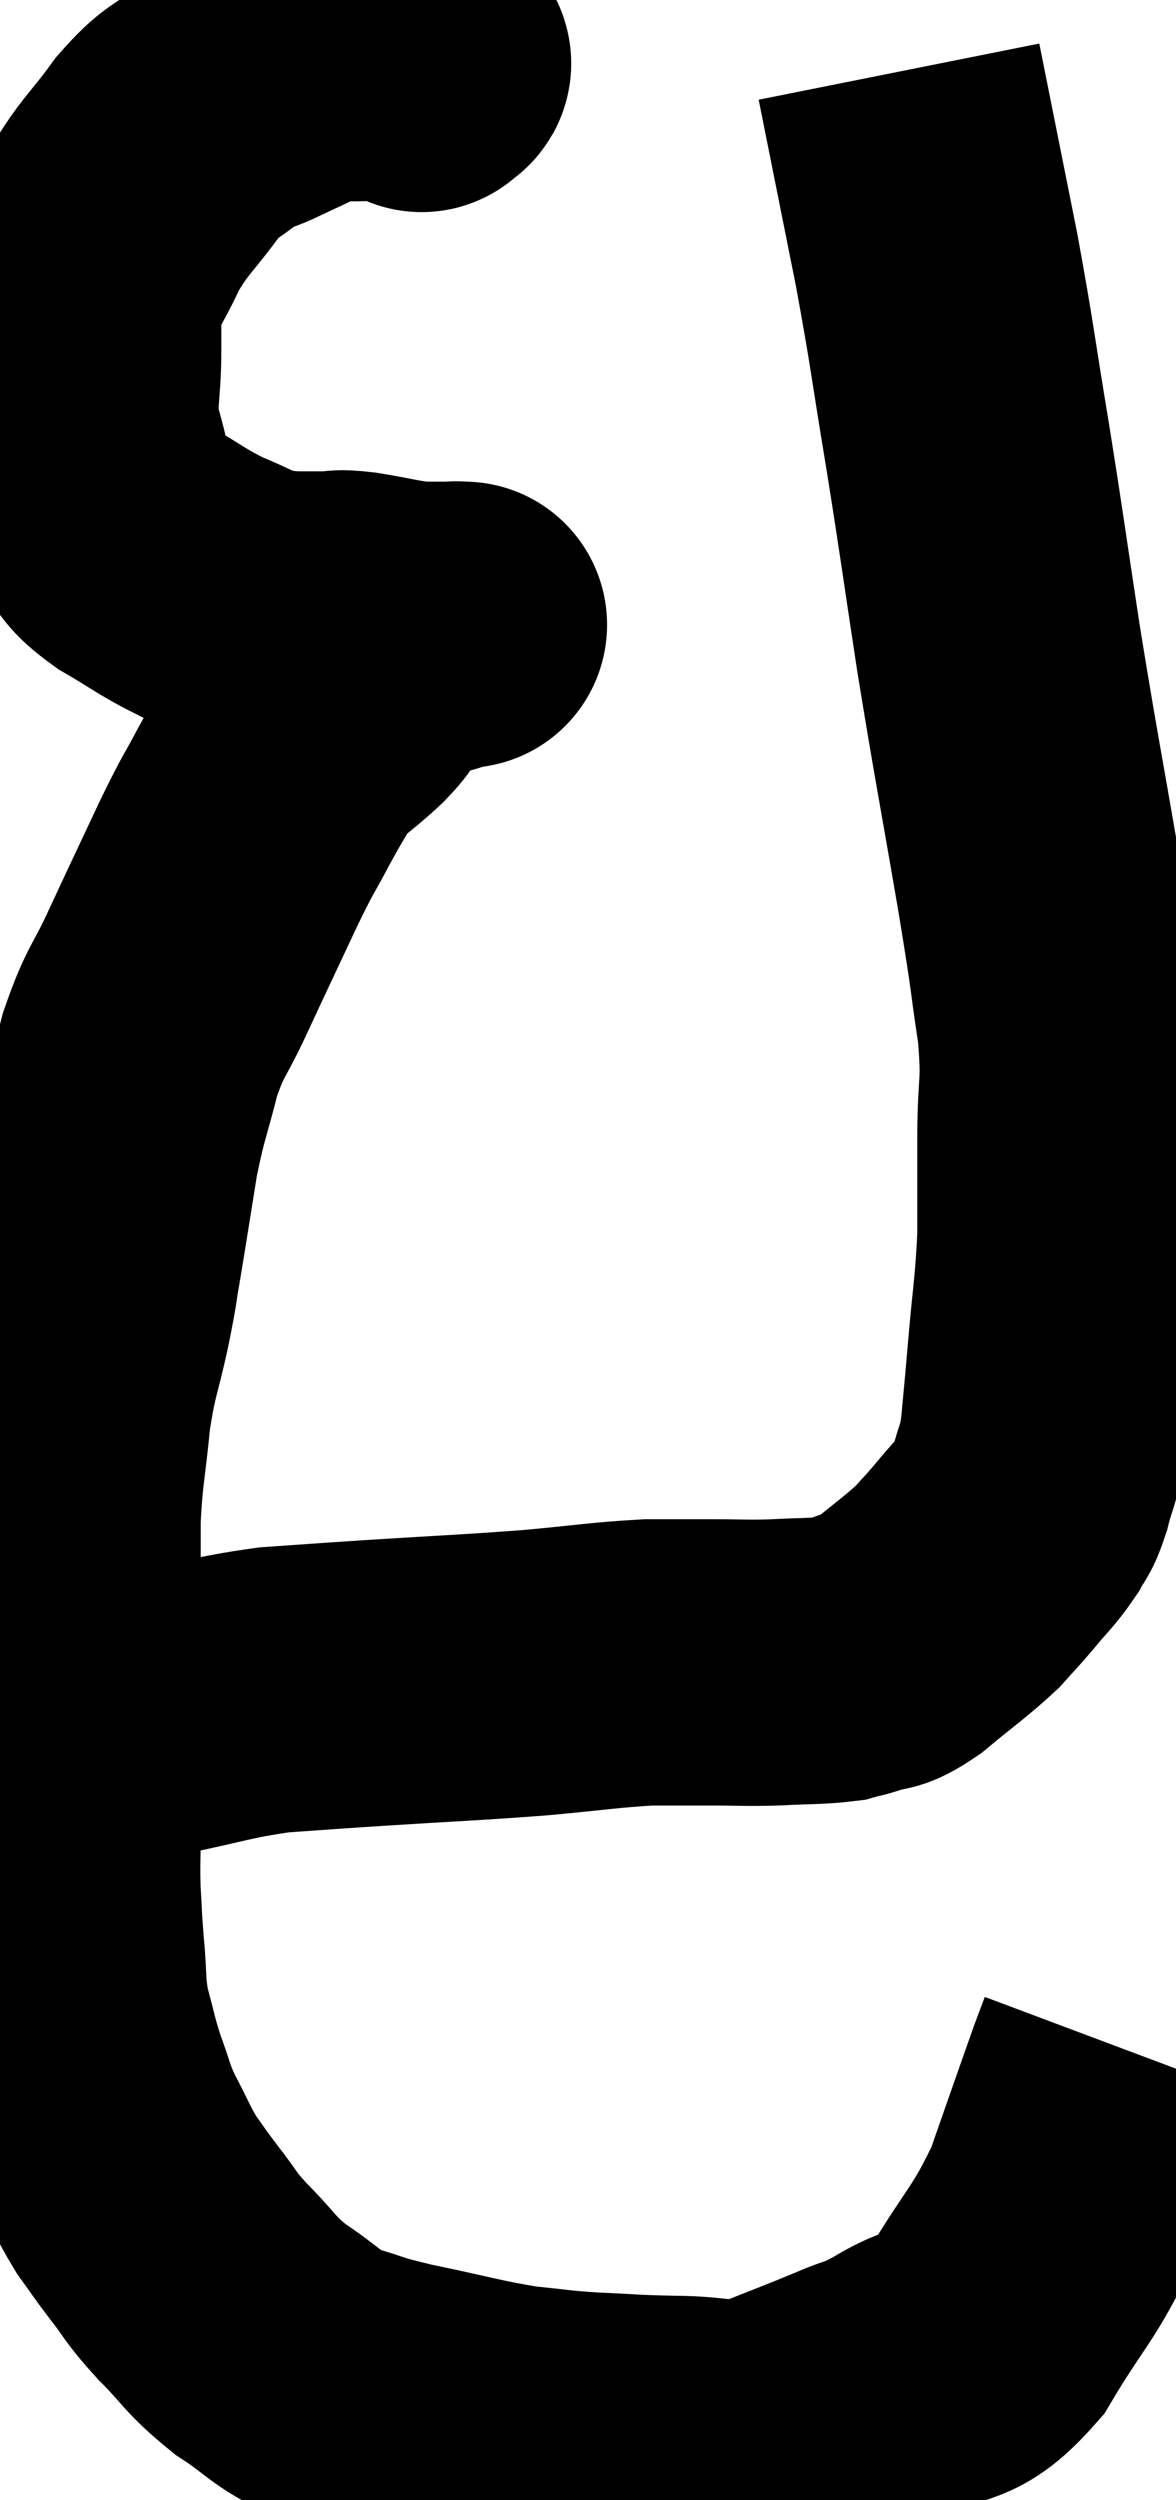 <svg xmlns="http://www.w3.org/2000/svg" viewBox="7.693 3.369 20.547 43.658" width="20.547" height="43.658"><path d="M 15.06 4.56 C 15.06 4.56, 15.06 4.59, 15.06 4.56 C 15.06 4.5, 15.315 4.485, 15.06 4.44 C 14.55 4.41, 14.52 4.38, 14.04 4.38 C 13.59 4.41, 13.62 4.305, 13.14 4.44 C 12.63 4.68, 12.54 4.725, 12.12 4.92 C 11.79 5.07, 11.835 4.965, 11.46 5.22 C 11.04 5.58, 11.07 5.43, 10.62 5.94 C 10.14 6.6, 10.05 6.6, 9.66 7.26 C 9.36 7.92, 9.21 8.025, 9.06 8.58 C 9.06 9.03, 9.06 8.865, 9.06 9.48 C 9.06 10.26, 8.955 10.32, 9.06 11.04 C 9.27 11.7, 9.225 11.88, 9.48 12.36 C 9.78 12.66, 9.645 12.645, 10.08 12.96 C 10.65 13.29, 10.68 13.35, 11.22 13.62 C 11.73 13.83, 11.835 13.92, 12.24 14.04 C 12.54 14.07, 12.54 14.085, 12.84 14.1 C 13.14 14.1, 13.17 14.1, 13.44 14.1 C 13.68 14.1, 13.53 14.055, 13.92 14.1 C 14.46 14.19, 14.58 14.235, 15 14.28 C 15.3 14.28, 15.405 14.28, 15.6 14.28 C 15.69 14.28, 15.735 14.28, 15.78 14.28 C 15.78 14.28, 15.78 14.28, 15.78 14.28 C 15.78 14.28, 15.78 14.28, 15.78 14.28 C 15.78 14.28, 15.78 14.28, 15.78 14.28 C 15.78 14.28, 15.825 14.28, 15.78 14.28 C 15.69 14.28, 15.675 14.265, 15.6 14.28 C 15.54 14.31, 15.72 14.25, 15.48 14.34 C 15.06 14.49, 15.015 14.43, 14.64 14.64 C 14.31 14.91, 14.22 14.94, 13.98 15.18 C 13.83 15.39, 13.98 15.285, 13.68 15.6 C 13.23 16.02, 13.125 16.02, 12.78 16.44 C 12.54 16.86, 12.57 16.785, 12.3 17.28 C 12 17.85, 12.075 17.655, 11.7 18.42 C 11.25 19.38, 11.19 19.5, 10.8 20.34 C 10.47 21.06, 10.41 21, 10.14 21.78 C 9.93 22.62, 9.9 22.575, 9.72 23.46 C 9.57 24.39, 9.54 24.6, 9.42 25.32 C 9.33 25.83, 9.375 25.665, 9.24 26.34 C 9.06 27.18, 9.015 27.135, 8.88 28.02 C 8.79 28.95, 8.745 28.995, 8.7 29.88 C 8.7 30.72, 8.7 30.825, 8.7 31.56 C 8.7 32.19, 8.7 32.22, 8.7 32.82 C 8.7 33.39, 8.7 33.33, 8.7 33.96 C 8.7 34.65, 8.7 34.725, 8.7 35.34 C 8.7 35.88, 8.685 35.91, 8.7 36.42 C 8.73 36.9, 8.715 36.825, 8.76 37.38 C 8.82 38.01, 8.775 38.055, 8.88 38.64 C 9.03 39.18, 9.015 39.21, 9.18 39.72 C 9.36 40.2, 9.315 40.185, 9.54 40.68 C 9.81 41.19, 9.825 41.28, 10.08 41.7 C 10.32 42.03, 10.275 41.985, 10.56 42.36 C 10.89 42.78, 10.8 42.735, 11.22 43.2 C 11.73 43.71, 11.685 43.77, 12.24 44.22 C 12.84 44.61, 12.825 44.715, 13.44 45 C 14.07 45.18, 13.875 45.165, 14.7 45.36 C 15.72 45.57, 15.915 45.645, 16.74 45.78 C 17.37 45.84, 17.325 45.855, 18 45.9 C 18.72 45.93, 18.675 45.945, 19.44 45.96 C 20.25 45.96, 20.28 46.11, 21.06 45.96 C 21.81 45.66, 21.945 45.615, 22.56 45.36 C 23.04 45.15, 22.92 45.27, 23.52 44.94 C 24.24 44.49, 24.27 44.82, 24.96 44.04 C 25.62 42.93, 25.755 42.93, 26.28 41.82 C 26.67 40.71, 26.82 40.275, 27.06 39.6 C 27.15 39.36, 27.195 39.24, 27.24 39.12 C 27.24 39.12, 27.24 39.12, 27.24 39.12 C 27.24 39.12, 27.24 39.12, 27.24 39.12 L 27.24 39.12" fill="none" stroke="black" stroke-width="5"></path><path d="M 9.18 33.3 C 9.78 33.3, 9.555 33.405, 10.38 33.3 C 11.43 33.09, 11.52 33.015, 12.48 32.88 C 13.35 32.82, 13.08 32.835, 14.22 32.76 C 15.63 32.67, 15.84 32.67, 17.04 32.58 C 18.03 32.49, 18.24 32.445, 19.02 32.4 C 19.59 32.4, 19.605 32.4, 20.16 32.4 C 20.7 32.4, 20.7 32.415, 21.24 32.4 C 21.78 32.37, 21.945 32.385, 22.32 32.34 C 22.53 32.28, 22.485 32.31, 22.74 32.22 C 23.04 32.1, 22.92 32.265, 23.34 31.98 C 23.88 31.53, 24.03 31.44, 24.42 31.08 C 24.66 30.81, 24.645 30.84, 24.9 30.54 C 25.17 30.21, 25.245 30.165, 25.44 29.88 C 25.56 29.64, 25.56 29.76, 25.68 29.4 C 25.8 28.92, 25.83 29.01, 25.92 28.44 C 25.98 27.78, 25.965 27.99, 26.04 27.12 C 26.13 26.04, 26.175 25.935, 26.22 24.96 C 26.22 24.09, 26.22 24.135, 26.22 23.22 C 26.22 22.26, 26.31 22.38, 26.22 21.3 C 26.04 20.1, 26.13 20.55, 25.86 18.9 C 25.5 16.8, 25.455 16.635, 25.14 14.7 C 24.87 12.93, 24.87 12.855, 24.6 11.16 C 24.33 9.54, 24.345 9.48, 24.06 7.92 C 23.76 6.42, 23.625 5.745, 23.46 4.92 C 23.43 4.77, 23.415 4.695, 23.4 4.62 C 23.4 4.62, 23.4 4.62, 23.4 4.62 C 23.4 4.62, 23.4 4.62, 23.4 4.62 L 23.4 4.62" fill="none" stroke="black" stroke-width="5"></path></svg>